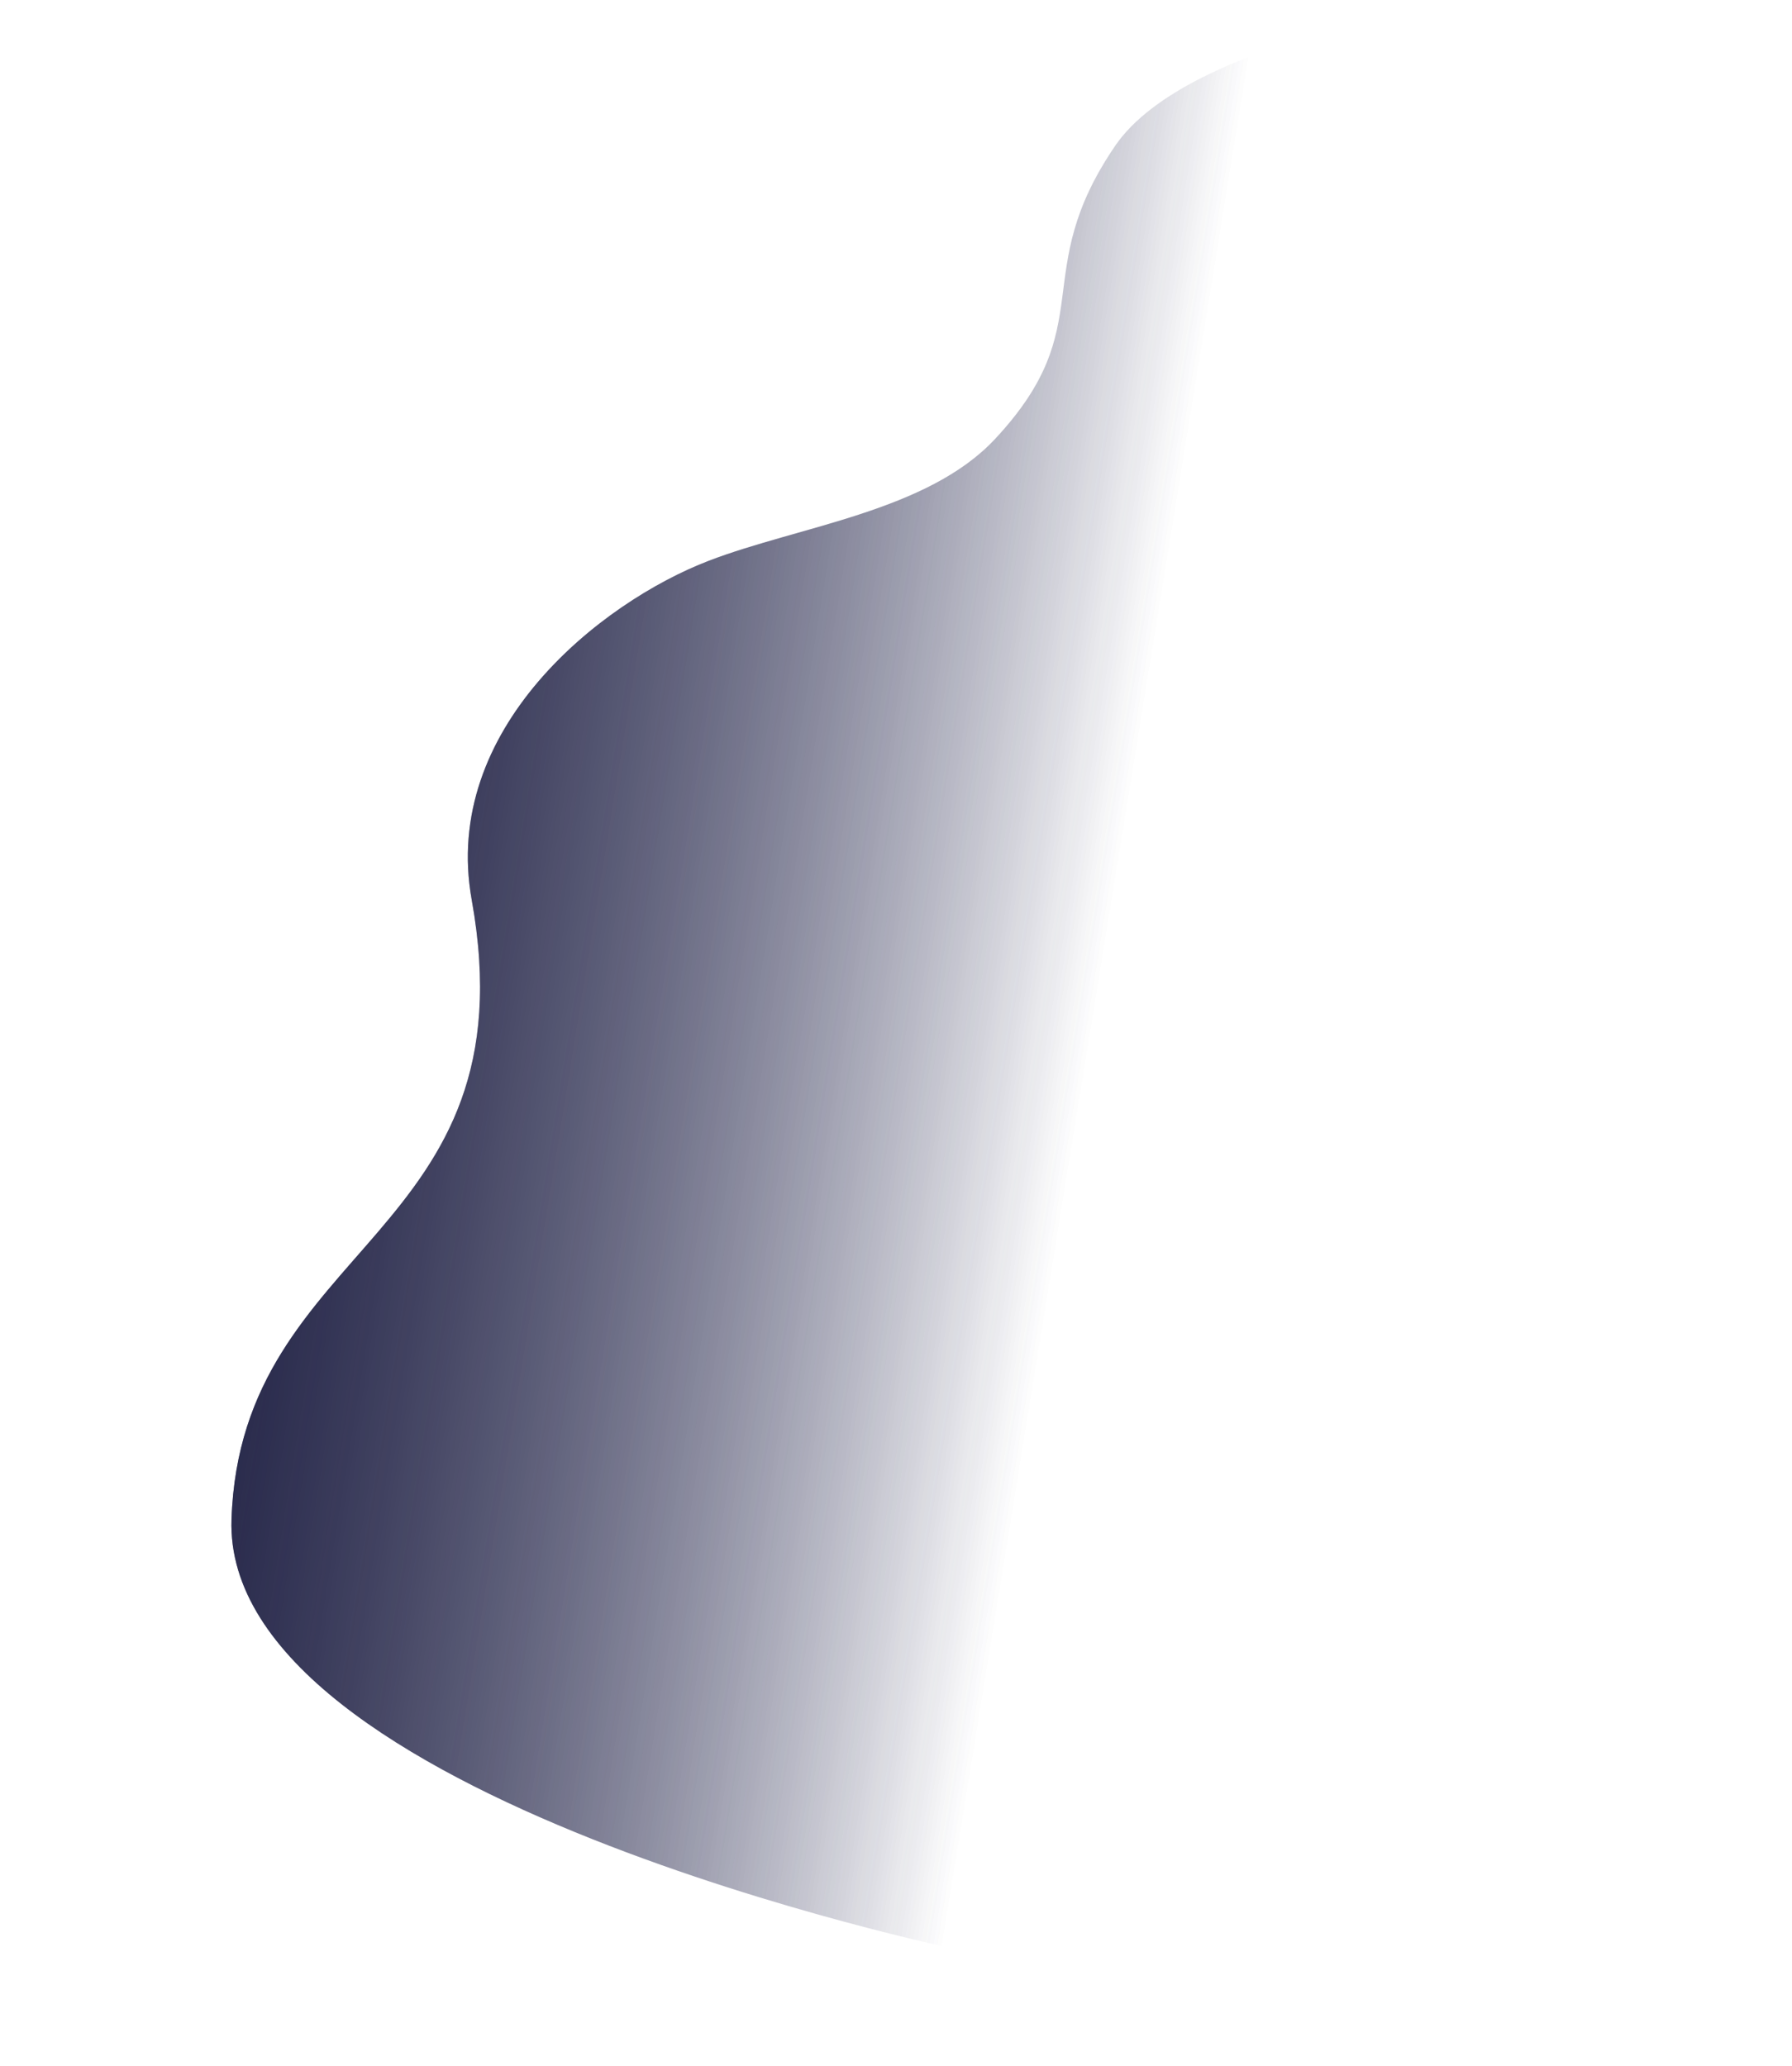 <svg width="864" height="996" viewBox="0 0 864 996" fill="none" xmlns="http://www.w3.org/2000/svg">
<path d="M537.667 70.317C573.084 18.408 707.679 1.033 707.679 1.033L863.845 867.712L462.473 940.034C462.473 940.034 107.141 866.6 111.618 732.48C116.095 598.359 256.794 596.771 227.427 433.791C212.603 351.517 289.37 290.435 341.799 270.326C385.347 253.623 447.104 246.617 479.736 211.662C531.3 156.427 495.316 132.388 537.667 70.317Z" fill="url(#paint0_linear_8532_15)"/>
<path d="M537.667 70.317C573.084 18.408 707.679 1.033 707.679 1.033L863.845 867.712L462.473 940.034C462.473 940.034 107.141 866.6 111.618 732.48C116.095 598.359 256.794 596.771 227.427 433.791C212.603 351.517 289.37 290.435 341.799 270.326C385.347 253.623 447.104 246.617 479.736 211.662C531.3 156.427 495.316 132.388 537.667 70.317Z" fill="url(#paint1_linear_8532_15)"/>
<defs>
<linearGradient id="paint0_linear_8532_15" x1="52.318" y1="235.076" x2="555.908" y2="316.863" gradientUnits="userSpaceOnUse">
<stop offset="0.006" stop-color="#1A1B3D"/>
<stop offset="1" stop-color="#1E2048" stop-opacity="0"/>
</linearGradient>
<linearGradient id="paint1_linear_8532_15" x1="52.318" y1="235.076" x2="555.908" y2="316.863" gradientUnits="userSpaceOnUse">
<stop offset="0.006" stop-color="#1A1B3D"/>
<stop offset="1" stop-color="#1E2048" stop-opacity="0"/>
</linearGradient>
</defs>
</svg>
